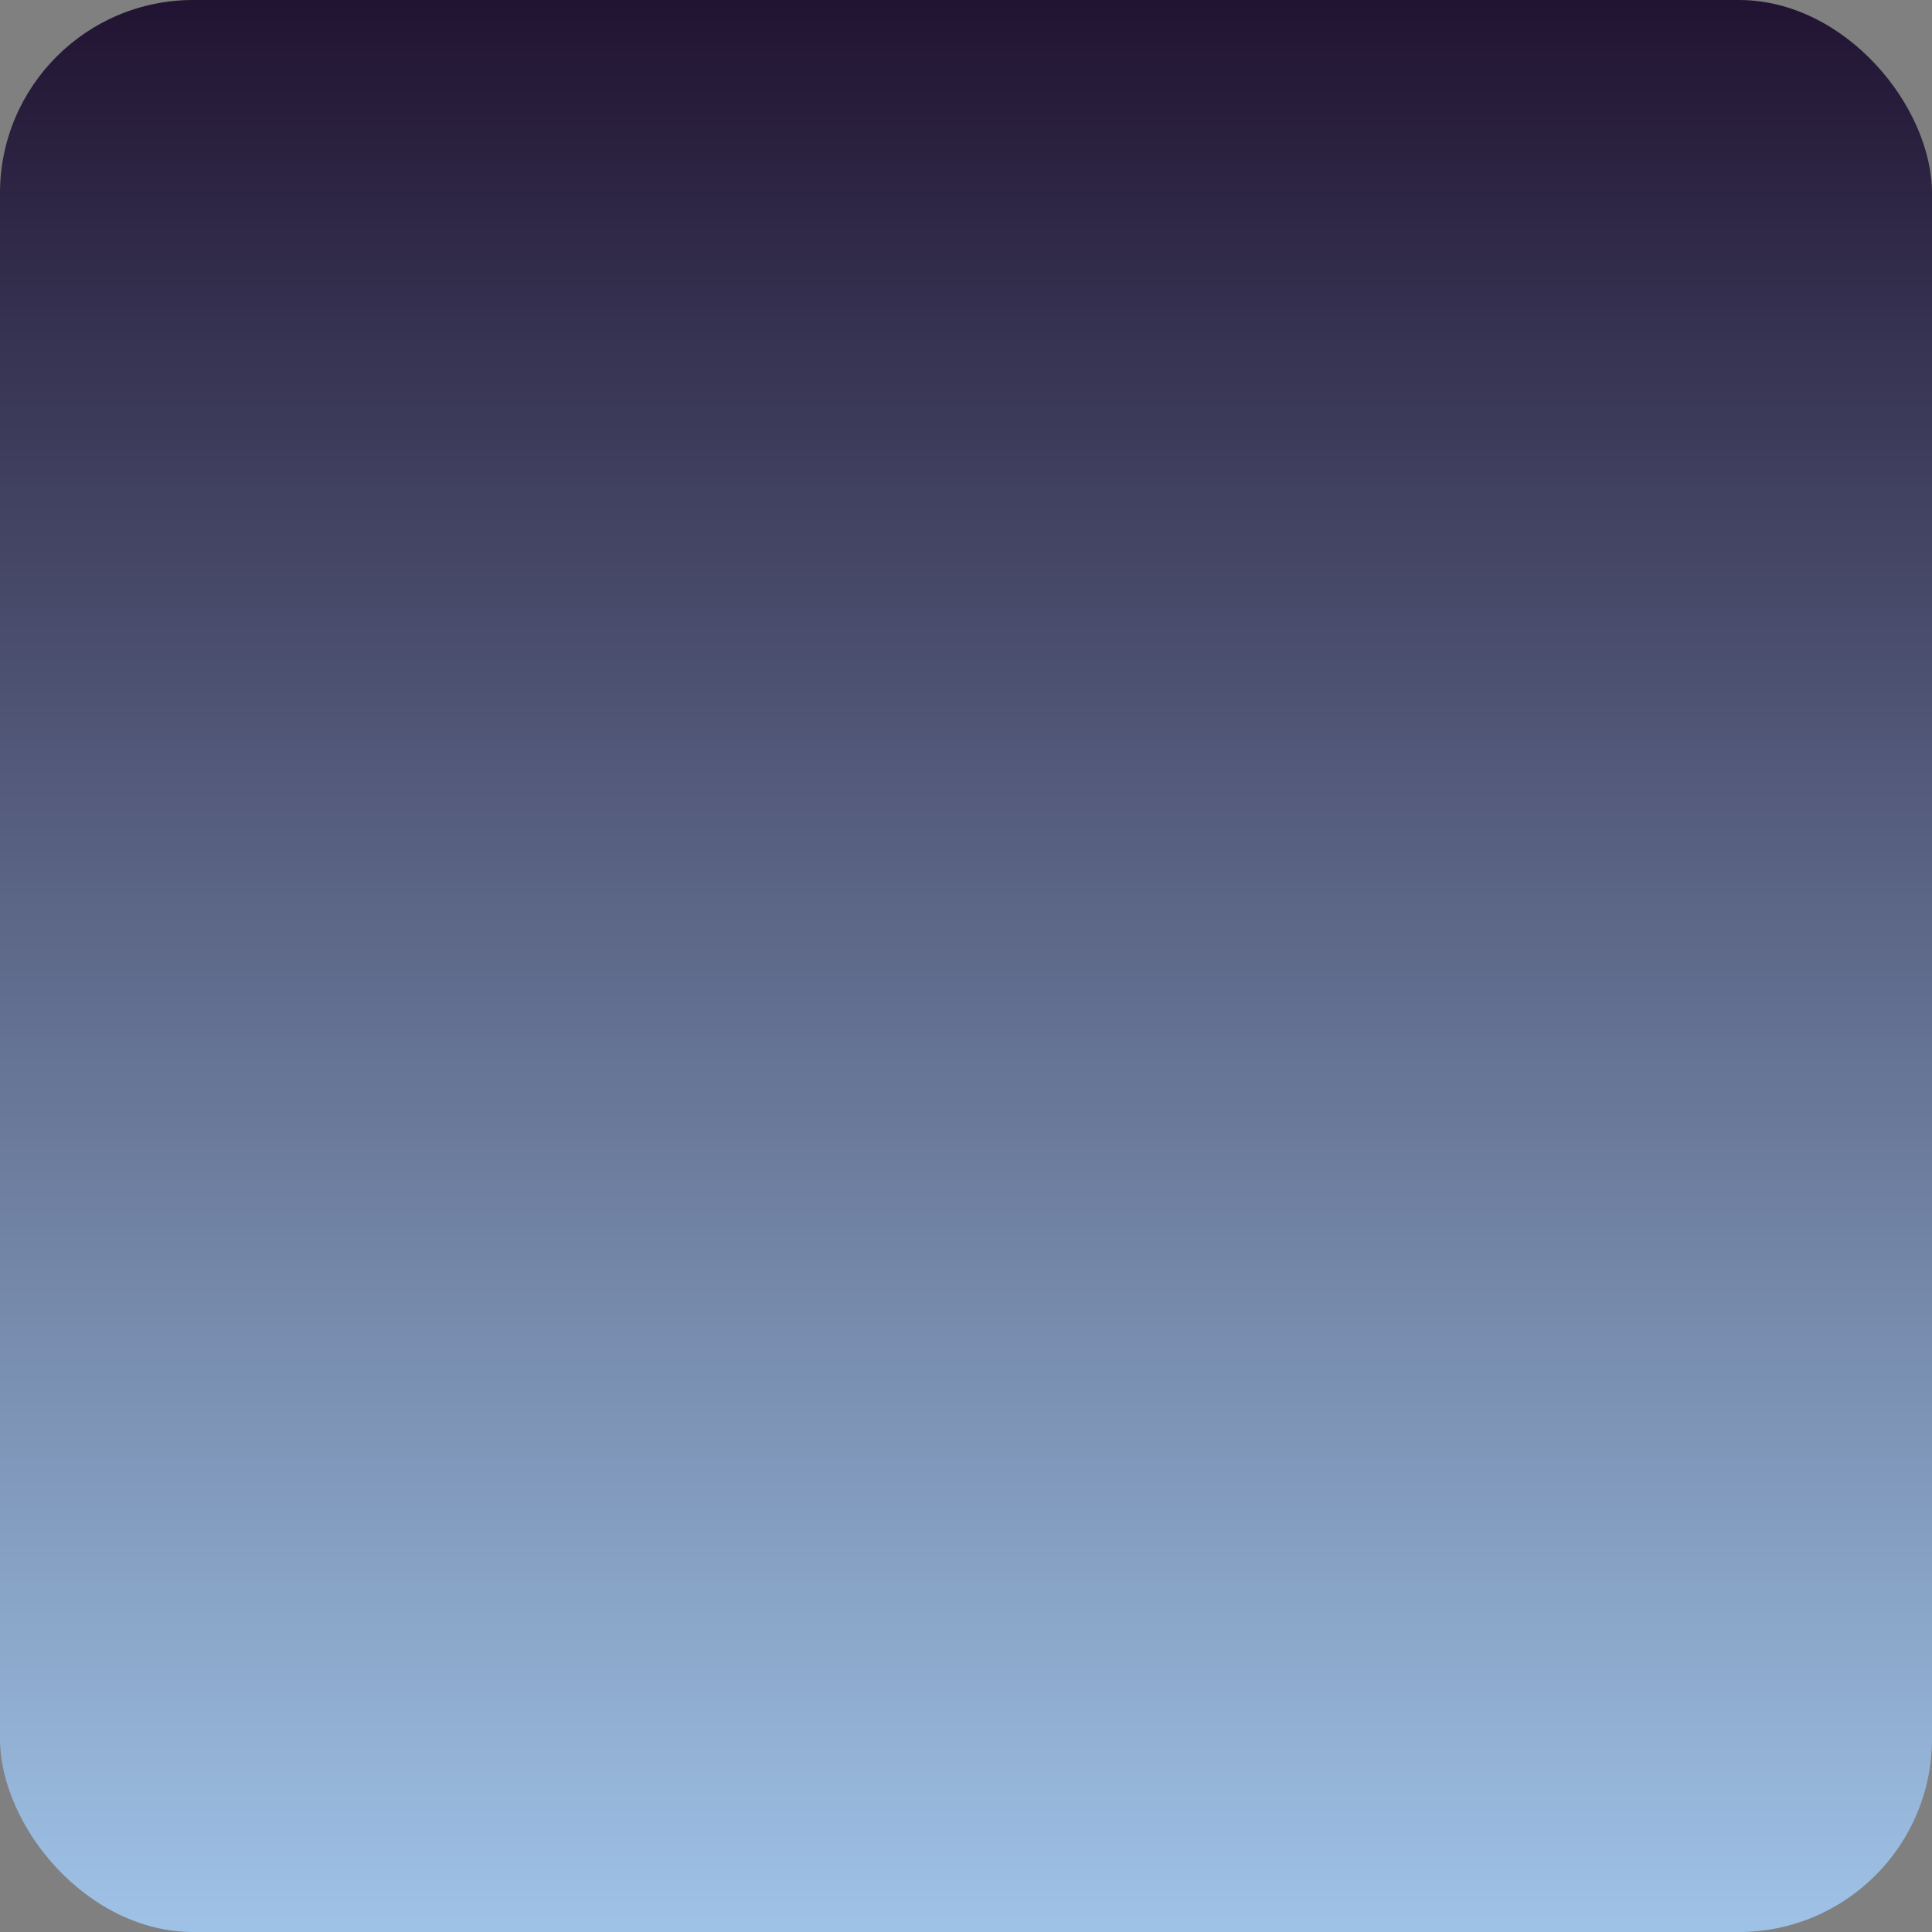<svg xmlns="http://www.w3.org/2000/svg" xmlns:xlink="http://www.w3.org/1999/xlink" width="300" height="300">
<rect width="100%" height="100%" fill="#808080" stroke="none"/>
<title>Bubbles, by marek.raida@gmail.com</title>
<script type="text/ecmascript" xlink:href="smil.user.js"/>
<defs>
  <g id="bubble1" fill-opacity=".6">
    <circle cx="100" cy="100" r="30" fill="url(#bgb)" stroke="#404982" stroke-width="1"/>
    <ellipse cx="106" cy="90" rx="15" ry="10" fill="#415AB5"/>
    <ellipse cx="110" cy="88" rx="5" ry="3" fill="white"/>
    <ellipse cx="100" cy="121" rx="13" ry="4" fill="#BCDAF5"/>
  </g>

  <linearGradient id="bg" x1="0" y1="0" x2="0" y2="1" gradientUnits="objectBoundingBox">
    <stop offset="0" stop-color="#201331"/>
		<stop offset="1" stop-color="#9FC3E7"/>
	</linearGradient>
</defs>

  <linearGradient id="bgb" x1="0" y1="0" x2="0" y2="1" gradientUnits="objectBoundingBox">
    <stop offset="0" stop-color="navy"/>
		<stop offset=".6" stop-color="#9FF3E7"/>
		<stop offset="1" stop-color="#205366"/>
	</linearGradient>

<rect x="0" y="0" width="300" height="300" rx="30" fill="url(#bg)"/>

  <use xlink:href="#bubble1" transform="translate(80,270)">
    <animate attributeName="y" begin="0s" dur="4s" from="0" to="-400" repeatCount="indefinite"/>
    <animate attributeName="x" begin="0s" dur="3s" values="0;24;0;-24;0" repeatCount="indefinite"/>
  </use>

  <use xlink:href="#bubble1" transform="translate(60,270)">
    <animate attributeName="y" begin="1s" dur="6s" from="0" to="-400" repeatCount="indefinite"/>
    <animate attributeName="x" begin="1s" dur="5s" values="0;20;0;-20;0" repeatCount="indefinite"/>
  </use>

  <use xlink:href="#bubble1" transform="translate(0,270)">
    <animate attributeName="y" begin="2s" dur="7s" from="0" to="-400" repeatCount="indefinite"/>
    <animate attributeName="x" begin="2s" dur="4s" values="0;20;0;-20;0" repeatCount="indefinite"/>
  </use>



  <use xlink:href="#bubble1" transform="translate(50,270) scale(0.5,0.5)">
    <animate attributeName="y" begin="0s" dur="4s" from="0" to="-670" repeatCount="indefinite"/>
    <animate attributeName="x" begin="0s" dur="1s" values="0;10;0;-10;0" repeatCount="indefinite"/>
  </use>

  <use xlink:href="#bubble1" transform="translate(60,270) scale(0.5,0.5)">
    <animate attributeName="y" begin="0.5s" dur="3.5s" from="0" to="-670" repeatCount="indefinite"/>
    <animate attributeName="x" begin="0.5s" dur="1.3s" values="0;14;0;-10;0" repeatCount="indefinite"/>
  </use>

  <use xlink:href="#bubble1" transform="translate(80,270) scale(0.5,0.5)">
    <animate attributeName="y" begin="1.5s" dur="5s" from="0" to="-670" repeatCount="indefinite"/>
    <animate attributeName="x" begin="1.5s" dur="5s" values="0;14;0;-10;0" repeatCount="indefinite"/>
  </use>

  <use xlink:href="#bubble1" transform="translate(100,270) scale(0.5,0.5)">
    <animate attributeName="y" begin="1s" dur="3s" from="0" to="-670" repeatCount="indefinite"/>
    <animate attributeName="x" begin="1s" dur="3s" values="0;9;0;-9;0" repeatCount="indefinite"/>
  </use>

  <use xlink:href="#bubble1" transform="translate(110,270) scale(0.5,0.5)">
    <animate attributeName="y" begin="2s" dur="2s" from="0" to="-670" repeatCount="indefinite"/>
    <animate attributeName="x" begin="2s" dur="3s" values="0;14;0;-14;0" repeatCount="indefinite"/>
  </use>

  <use xlink:href="#bubble1" transform="translate(90,270) scale(0.5,0.5)">
    <animate attributeName="y" begin="4.5s" dur="4s" from="0" to="-670" repeatCount="indefinite"/>
    <animate attributeName="x" begin="4.5s" dur="3s" values="0;14;0;-14;0" repeatCount="indefinite"/>
  </use>

  <use xlink:href="#bubble1" transform="translate(125,270) scale(0.5,0.5)">
    <animate attributeName="y" begin="5.5s" dur="5s" from="0" to="-670" repeatCount="indefinite"/>
    <animate attributeName="x" begin="5.5s" dur="2s" values="0;24;0;-24;0" repeatCount="indefinite"/>
  </use>

  <use xlink:href="#bubble1" transform="translate(85,270) scale(0.5,0.5)">
    <animate attributeName="y" begin="3s" dur="4s" from="0" to="-670" repeatCount="indefinite"/>
    <animate attributeName="x" begin="3s" dur="4s" values="0;24;0;-24;0" repeatCount="indefinite"/>
  </use>


  <use xlink:href="#bubble1" transform="translate(60,300) scale(0.2,0.2)">
    <animate attributeName="y" begin="0s" dur="3.5s" from="0" to="-1600" repeatCount="indefinite"/>
    <animate attributeName="x" begin="0s" dur="0.7s" values="0;6;0;-6;0" repeatCount="indefinite"/>
  </use>

  <use xlink:href="#bubble1" transform="translate(70,300) scale(0.2,0.2)">
    <animate attributeName="y" begin="0.5s" dur="5s" from="0" to="-1600" repeatCount="indefinite"/>
    <animate attributeName="x" begin="0s" dur="0.7s" values="0;6;0;-6;0" repeatCount="indefinite"/>
  </use>

  <use xlink:href="#bubble1" transform="translate(100,300) scale(0.2,0.2)">
    <animate attributeName="y" begin="0.5s" dur="3s" from="0" to="-1600" repeatCount="indefinite"/>
    <animate attributeName="x" begin="0s" dur="0.7s" values="0;15;0;-15;0" repeatCount="indefinite"/>
  </use>

  <use xlink:href="#bubble1" transform="translate(110,300) scale(0.2,0.2)">
    <animate attributeName="y" begin="0.5s" dur="2s" from="0" to="-1600" repeatCount="indefinite"/>
    <animate attributeName="x" begin="0s" dur="1s" values="0;5;0;-5;0" repeatCount="indefinite"/>
  </use>

  <use xlink:href="#bubble1" transform="translate(160,300) scale(0.2,0.2)">
    <animate attributeName="y" begin="0.5s" dur="4s" from="0" to="-1600" repeatCount="indefinite"/>
    <animate attributeName="x" begin="1s" dur="1s" values="0;15;0;-15;0" repeatCount="indefinite"/>
  </use>

  <use xlink:href="#bubble1" transform="translate(190,300) scale(0.2,0.2)">
    <animate attributeName="y" begin="0.3s" dur="6s" from="0" to="-1600" repeatCount="indefinite"/>
    <animate attributeName="x" begin="0.4s" dur="2s" values="0;6;0;-6;0" repeatCount="indefinite"/>
  </use>

  <use xlink:href="#bubble1" transform="translate(120,300) scale(0.2,0.2)">
    <animate attributeName="y" begin="3s" dur="3s" from="0" to="-1600" repeatCount="indefinite"/>
    <animate attributeName="x" begin="3s" dur="1s" values="0;6;0;-6;0" repeatCount="indefinite"/>
  </use>

  <use xlink:href="#bubble1" transform="translate(80,300) scale(0.2,0.2)">
    <animate attributeName="y" begin="3.8s" dur="3s" from="0" to="-1600" repeatCount="indefinite"/>
    <animate attributeName="x" begin="3.8s" dur="1s" values="0;9;0;-9;0" repeatCount="indefinite"/>
  </use>

  <use xlink:href="#bubble1" transform="translate(150,300) scale(0.2,0.2)">
    <animate attributeName="y" begin="0.8s" dur="4s" from="0" to="-1600" repeatCount="indefinite"/>
    <animate attributeName="x" begin="0.8s" dur="1s" values="0;9;0;-9;0" repeatCount="indefinite"/>
  </use>

  <use xlink:href="#bubble1" transform="translate(105,300) scale(0.2,0.2)">
    <animate attributeName="y" begin="2.8s" dur="2s" from="0" to="-1600" repeatCount="indefinite"/>
    <animate attributeName="x" begin="2.8s" dur="1s" values="0;9;0;-9;0" repeatCount="indefinite"/>
  </use>

  <use xlink:href="#bubble1" transform="translate(85,300) scale(0.2,0.2)">
    <animate attributeName="y" begin="2s" dur="2.5s" from="0" to="-1600" repeatCount="indefinite"/>
    <animate attributeName="x" begin="2s" dur="1s" values="0;9;0;-9;0" repeatCount="indefinite"/>
  </use>

  <use xlink:href="#bubble1" transform="translate(140,300) scale(0.2,0.2)">
    <animate attributeName="y" begin="1.5s" dur="2s" from="0" to="-1600" repeatCount="indefinite"/>
    <animate attributeName="x" begin="1.5s" dur="1s" values="0;19;0;-19;0" repeatCount="indefinite"/>
  </use>

  <use xlink:href="#bubble1" transform="translate(75,300) scale(0.2,0.2)">
    <animate attributeName="y" begin="2.5s" dur="2.6s" from="0" to="-1600" repeatCount="indefinite"/>
    <animate attributeName="x" begin="2.5s" dur="1.5s" values="0;19;0;-19;0" repeatCount="indefinite"/>
  </use>

</svg>